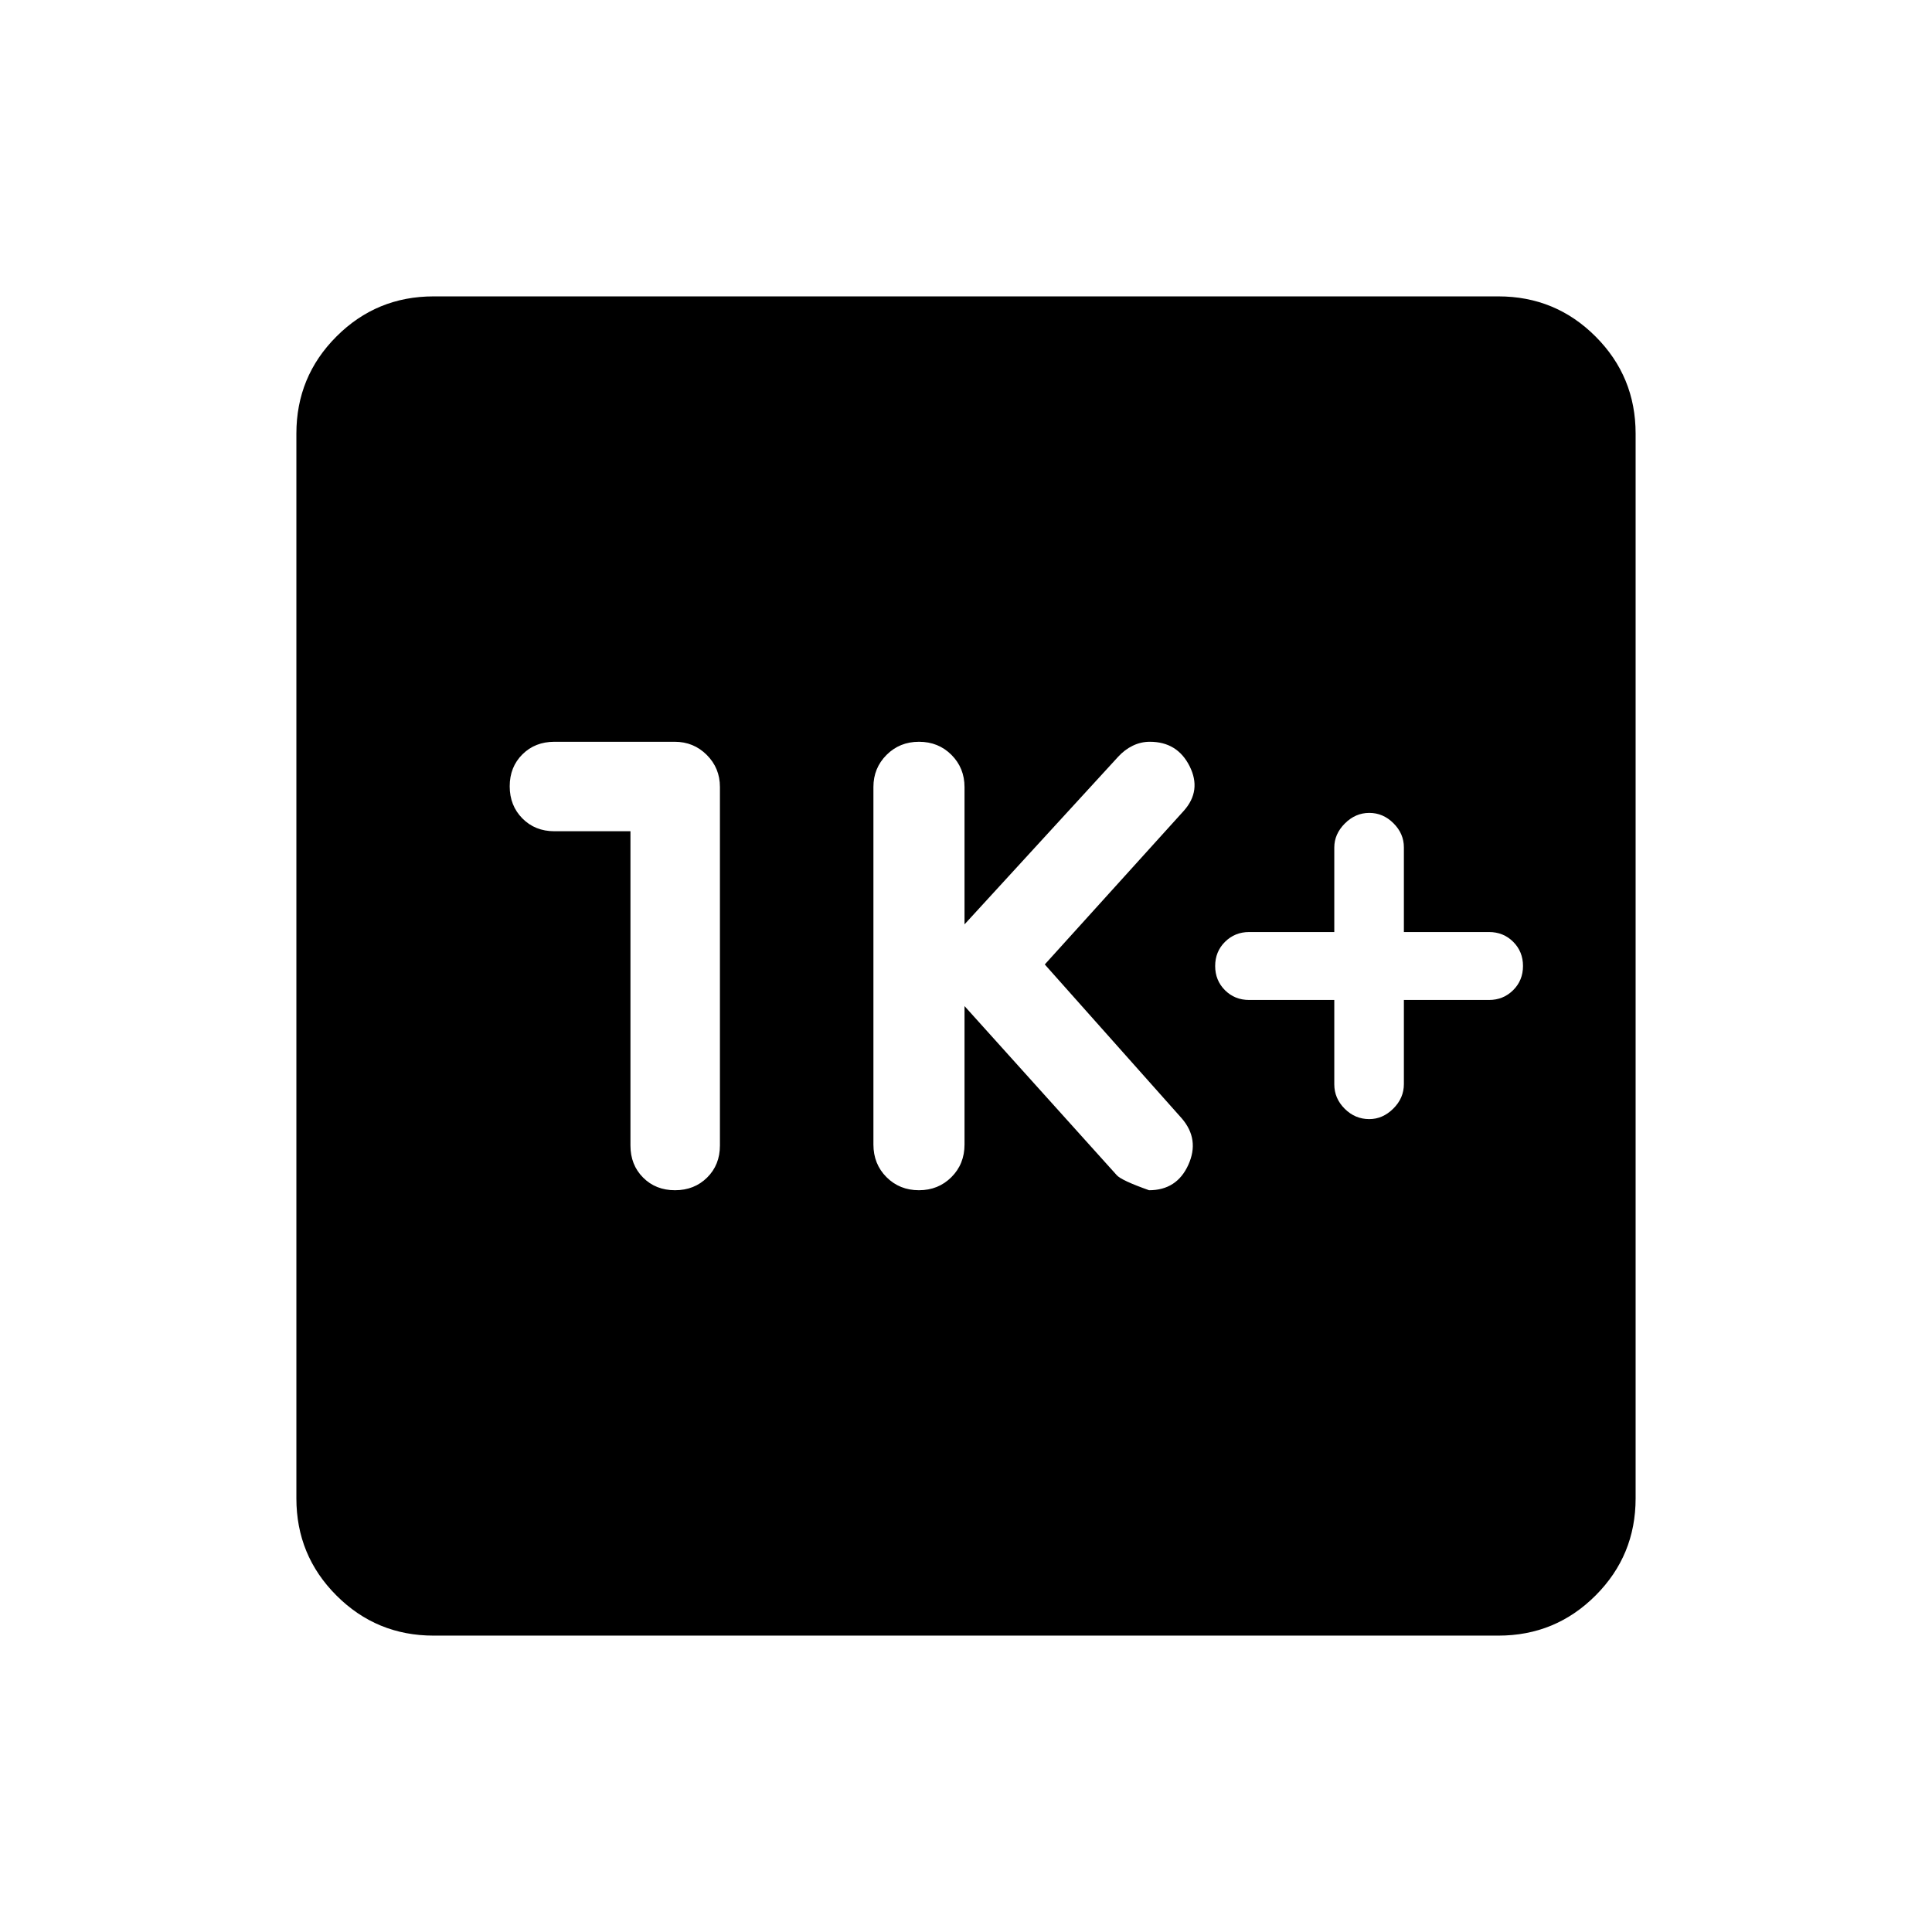 <svg xmlns="http://www.w3.org/2000/svg" height="24" viewBox="0 -960 960 960" width="24"><path d="M663-463.12v41.9q0 6.99 5.16 12.14 5.16 5.16 12.22 5.16 6.69 0 11.94-5.22 5.26-5.21 5.26-12.17v-41.81h42.3q7.08 0 11.99-4.86 4.9-4.87 4.9-12.02 0-7.15-4.87-12.02-4.86-4.86-12.02-4.86h-42.3v-42.09q0-6.8-5.16-11.95-5.16-5.16-12.04-5.16-6.87 0-12.13 5.26-5.25 5.25-5.25 11.94v42h-42.31q-7.07 0-11.98 4.86-4.9 4.87-4.9 12.02 0 7.15 4.86 12.02 4.87 4.86 12.02 4.86H663Zm-183.73 3.04 75.62 84q2.3 2.62 16.07 7.5 13.81 0 19.52-12.63 5.71-12.63-3.25-23.06l-68.08-76.5 69.08-76.35q8.96-10.04 2.88-22.17-6.09-12.13-19.76-12.13-4.46 0-8.49 1.96-4.03 1.95-7.3 5.54l-76.29 83.23v-68.19q0-9.53-6.5-16.04-6.5-6.5-16.12-6.5-9.61 0-16.13 6.53-6.52 6.54-6.52 15.92v177.66q0 9.72 6.5 16.23 6.5 6.5 16.12 6.5 9.61 0 16.13-6.5 6.52-6.51 6.52-16.23v-68.77Zm-166-86.88v156.15q0 9.64 6.27 15.93 6.27 6.3 15.87 6.3 9.59 0 15.96-6.3 6.36-6.29 6.36-15.93v-178.16q0-9.38-6.54-15.92-6.54-6.53-15.93-6.53H275.5q-9.63 0-15.93 6.27-6.3 6.27-6.3 15.86 0 9.6 6.3 15.96 6.3 6.37 15.93 6.37h37.77Zm-97.82 399.69q-28.35 0-48.26-19.92-19.92-19.91-19.92-48.26v-529.1q0-28.35 19.92-48.26 19.91-19.92 48.26-19.92h529.1q28.35 0 48.26 19.92 19.92 19.91 19.92 48.26v529.1q0 28.35-19.92 48.26-19.91 19.92-48.26 19.92h-529.1Z"/></svg>